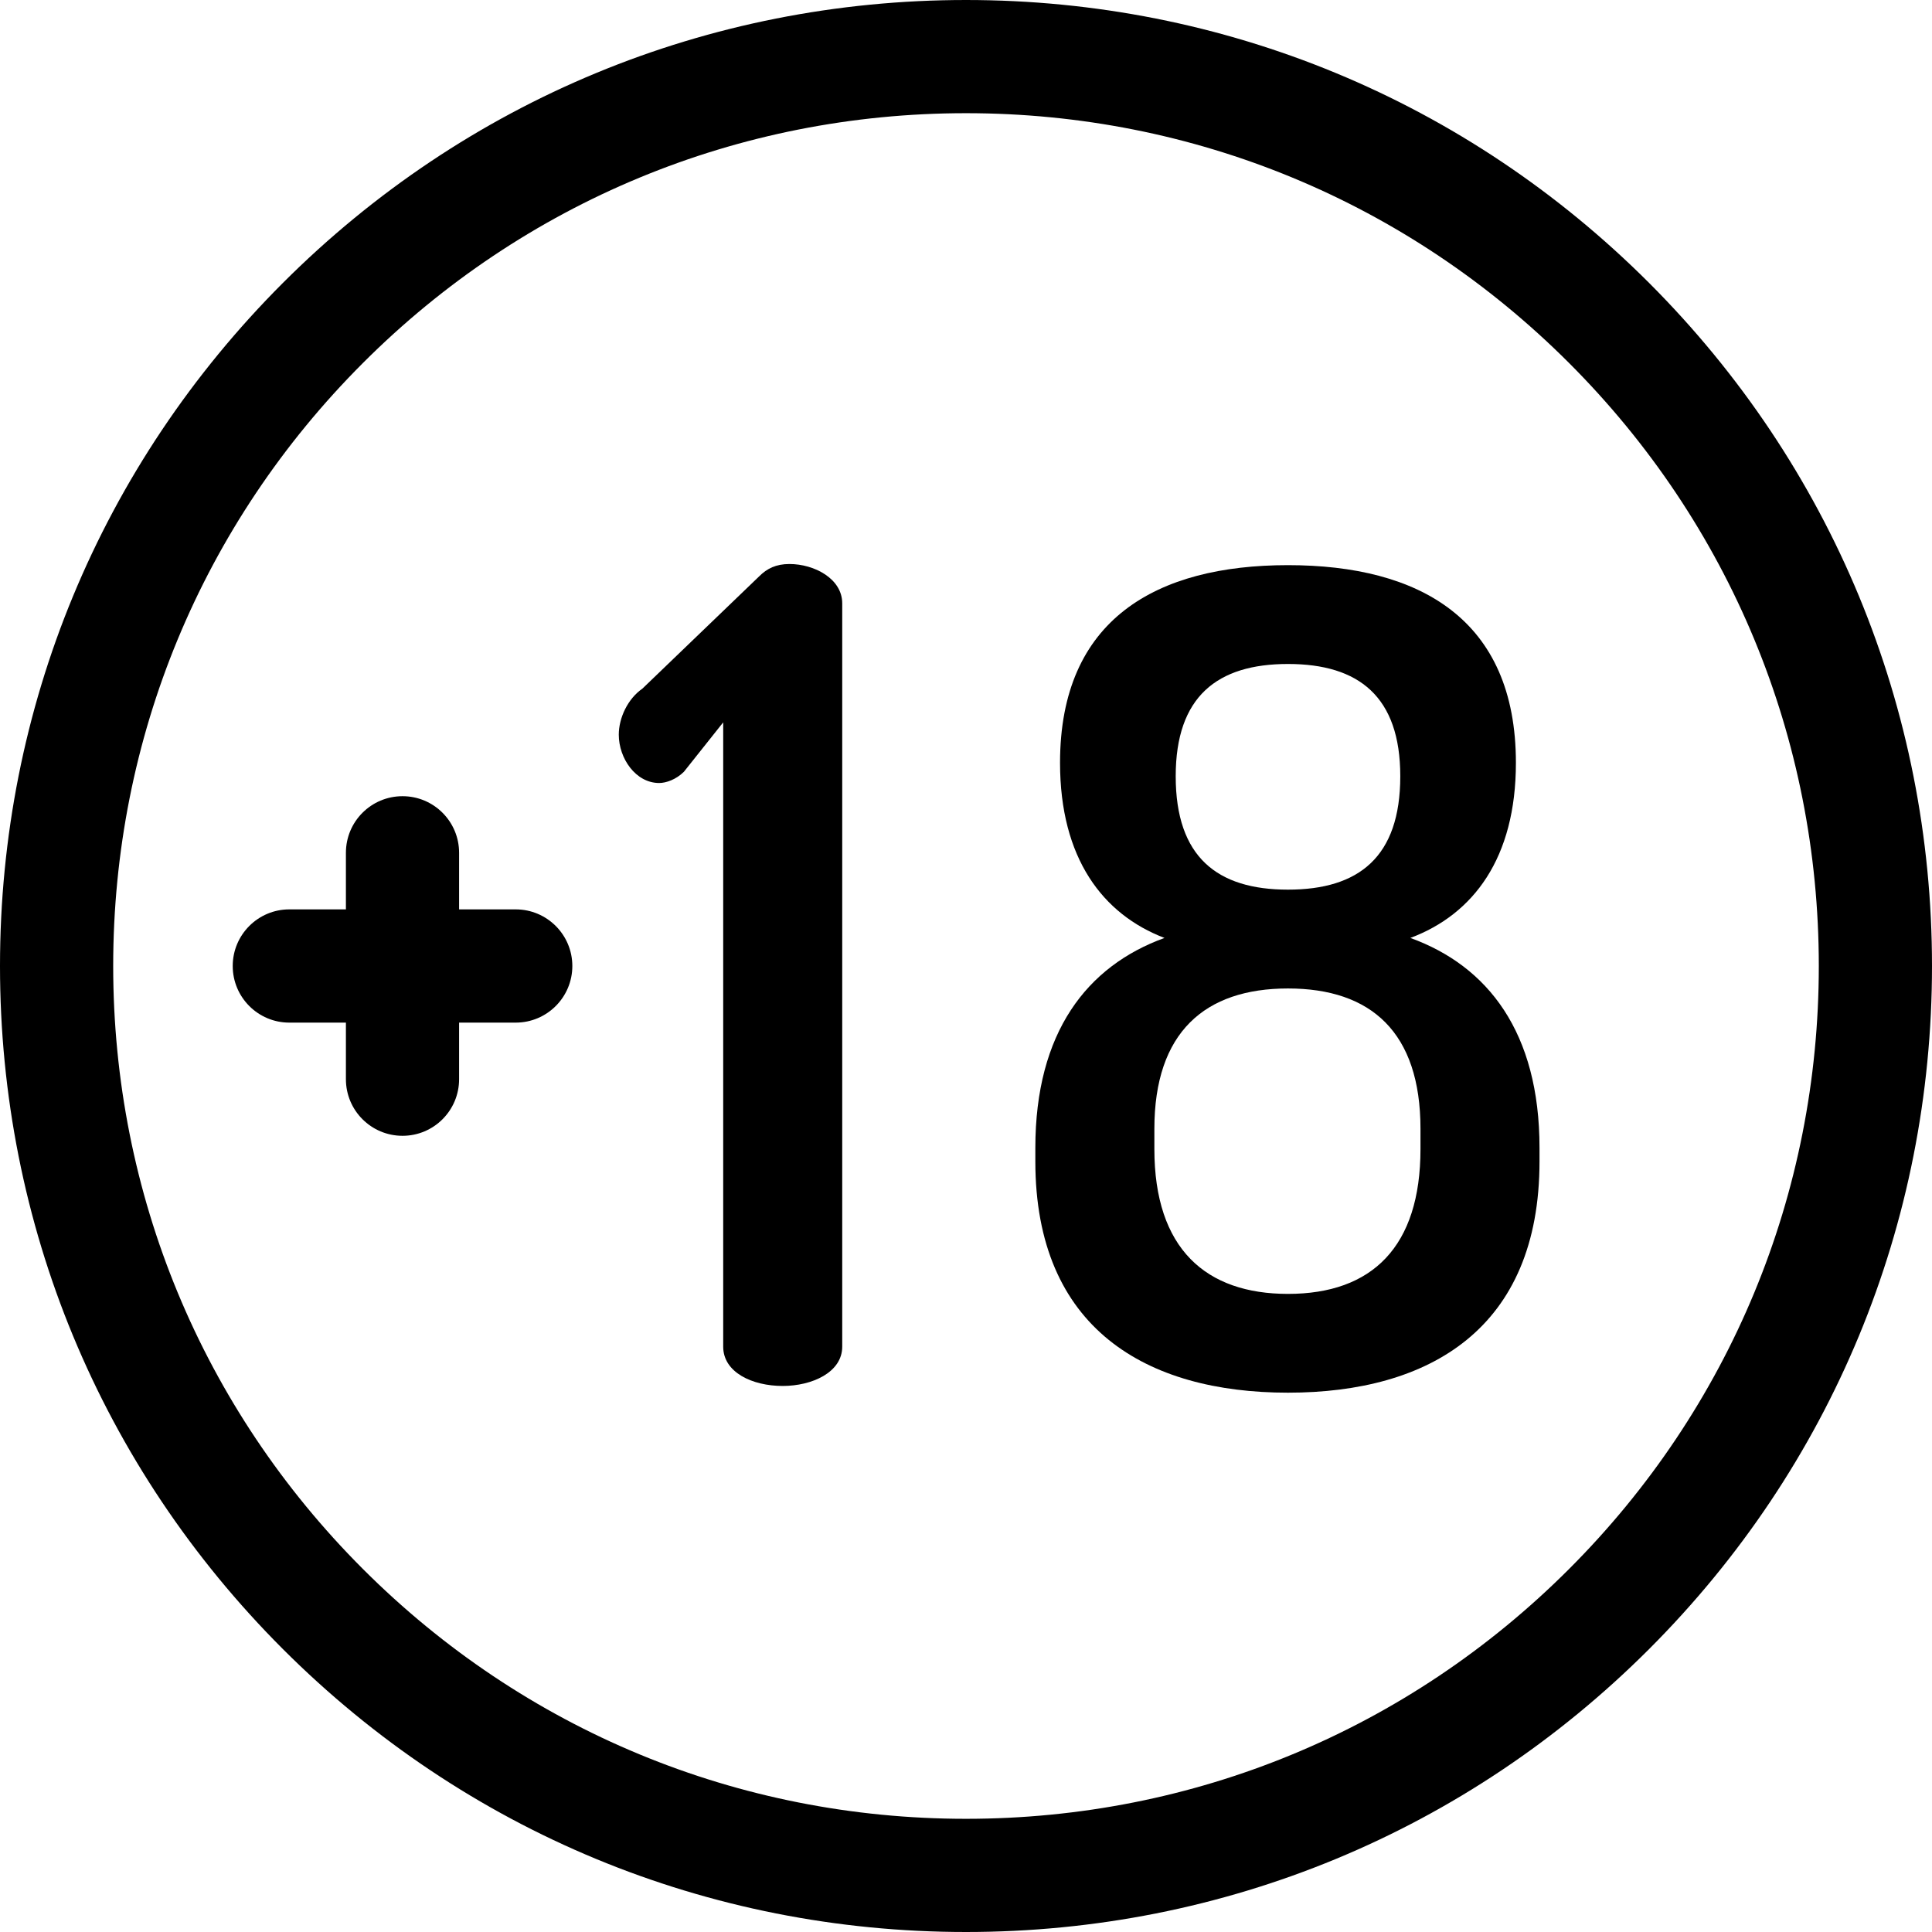 <svg width="46" height="46" viewBox="0 0 46 46" fill="none" xmlns="http://www.w3.org/2000/svg">
<path d="M39.264 6.736C34.919 2.392 29.143 0 23 0C16.857 0 11.081 2.392 6.736 6.736C2.392 11.081 0 16.857 0 23C0 29.143 2.392 34.919 6.736 39.264C11.081 43.608 16.857 46 23 46C29.143 46 34.919 43.608 39.264 39.264C43.608 34.919 46 29.143 46 23C46 16.857 43.608 11.081 39.264 6.736ZM37.358 37.358C33.523 41.193 28.424 43.305 23 43.305C17.576 43.305 12.477 41.193 8.642 37.358C4.807 33.523 2.695 28.424 2.695 23C2.695 17.576 4.807 12.477 8.642 8.642C12.477 4.807 17.576 2.695 23 2.695C28.424 2.695 33.523 4.807 37.358 8.642C41.193 12.477 43.305 17.576 43.305 23C43.305 28.424 41.193 33.523 37.358 37.358Z" fill="black"/>
<path d="M18.797 13.429C18.476 13.429 18.262 13.536 18.075 13.723L15.294 16.397C14.947 16.638 14.733 17.092 14.733 17.493C14.733 18.054 15.134 18.643 15.695 18.643C15.856 18.643 16.096 18.562 16.284 18.375L17.219 17.199V32.063C17.219 32.678 17.914 32.999 18.636 32.999C19.331 32.999 20.053 32.678 20.053 32.063V14.365C20.053 13.777 19.385 13.429 18.797 13.429Z" fill="black"/>
<path d="M33.58 22.332C35.078 21.77 36.093 20.434 36.093 18.162C36.093 14.739 33.794 13.456 30.666 13.456C27.539 13.456 25.239 14.739 25.239 18.162C25.239 20.434 26.255 21.77 27.726 22.332C25.881 23 24.651 24.578 24.651 27.331V27.652C24.651 31.636 27.298 33.159 30.666 33.159C34.035 33.159 36.655 31.636 36.655 27.652V27.331C36.655 24.578 35.425 23 33.58 22.332ZM30.666 15.809C32.351 15.809 33.34 16.584 33.34 18.482C33.34 20.407 32.351 21.182 30.666 21.182C28.982 21.182 27.993 20.407 27.993 18.482C27.993 16.584 28.982 15.809 30.666 15.809ZM33.821 27.358C33.821 29.684 32.671 30.807 30.666 30.807C28.715 30.807 27.485 29.737 27.485 27.358V26.877C27.485 24.578 28.688 23.535 30.666 23.535C32.645 23.535 33.821 24.578 33.821 26.877V27.358Z" fill="black"/>
<path d="M12.279 21.652H10.931V20.305C10.931 19.56 10.328 18.957 9.584 18.957C8.839 18.957 8.236 19.56 8.236 20.305V21.652H6.888C6.144 21.652 5.541 22.256 5.541 23C5.541 23.744 6.144 24.348 6.888 24.348H8.236V25.695C8.236 26.44 8.839 27.043 9.584 27.043C10.328 27.043 10.931 26.44 10.931 25.695V24.348H12.279C13.023 24.348 13.627 23.744 13.627 23C13.627 22.256 13.023 21.652 12.279 21.652Z" fill="black"/>
</svg>
